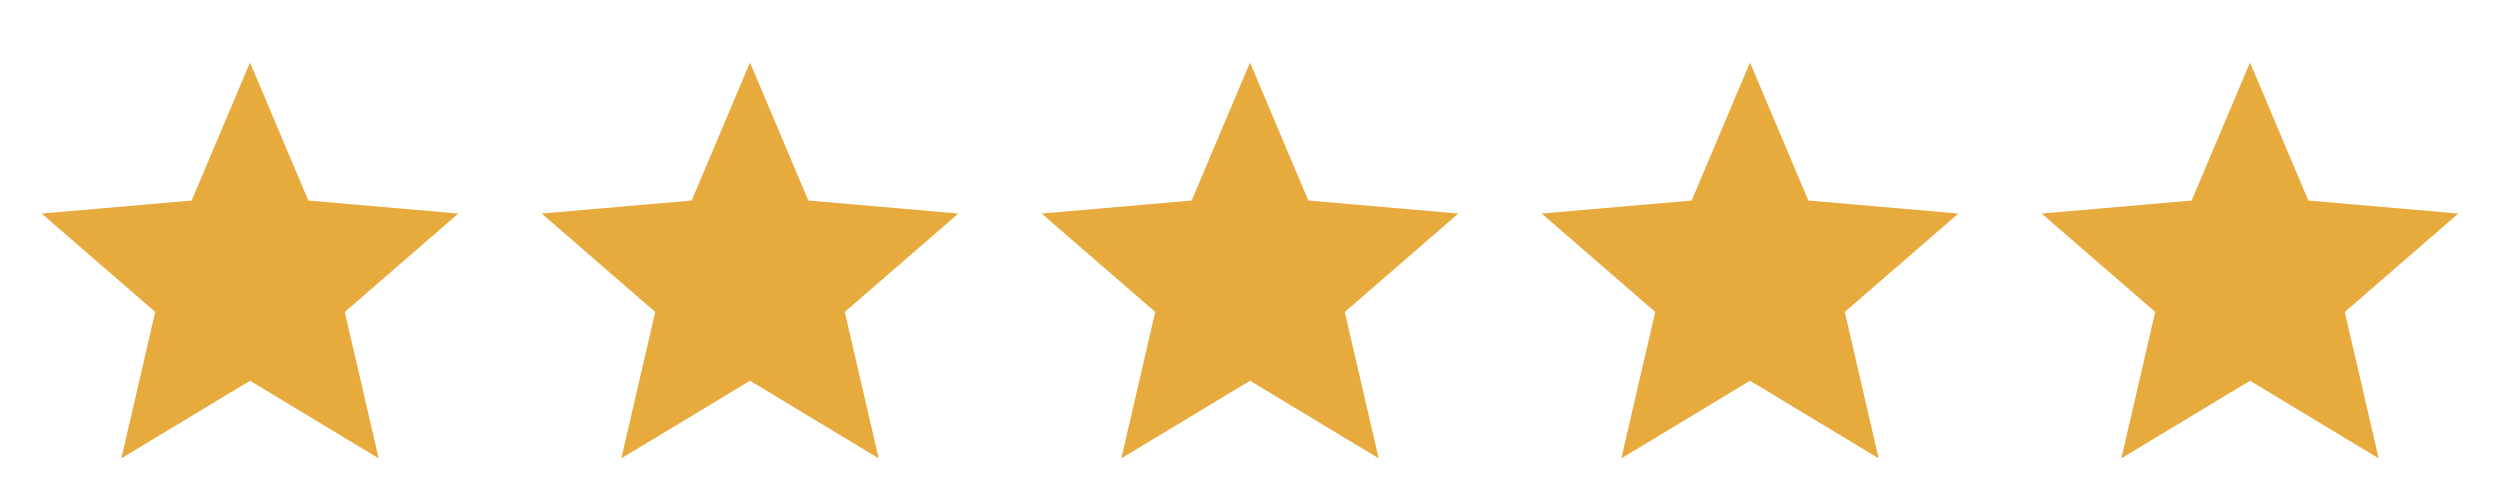 <svg width="80" height="16" viewBox="0 0 80 16" fill="none" xmlns="http://www.w3.org/2000/svg">
<path d="M3.883 14.667L4.967 9.983L1.333 6.833L6.133 6.417L8 2L9.867 6.417L14.667 6.833L11.033 9.983L12.117 14.667L8 12.183L3.883 14.667Z" fill="#E7AA3D"/>
<path d="M19.883 14.667L20.967 9.983L17.333 6.833L22.133 6.417L24 2L25.867 6.417L30.667 6.833L27.033 9.983L28.117 14.667L24 12.183L19.883 14.667Z" fill="#E7AA3D"/>
<path d="M35.883 14.667L36.967 9.983L33.333 6.833L38.133 6.417L40 2L41.867 6.417L46.667 6.833L43.033 9.983L44.117 14.667L40 12.183L35.883 14.667Z" fill="#E7AA3D"/>
<path d="M51.883 14.667L52.967 9.983L49.333 6.833L54.133 6.417L56 2L57.867 6.417L62.667 6.833L59.033 9.983L60.117 14.667L56 12.183L51.883 14.667Z" fill="#E7AA3D"/>
<path d="M67.883 14.667L68.967 9.983L65.333 6.833L70.133 6.417L72 2L73.867 6.417L78.667 6.833L75.033 9.983L76.117 14.667L72 12.183L67.883 14.667Z" fill="#E7AA3D"/>
</svg>
